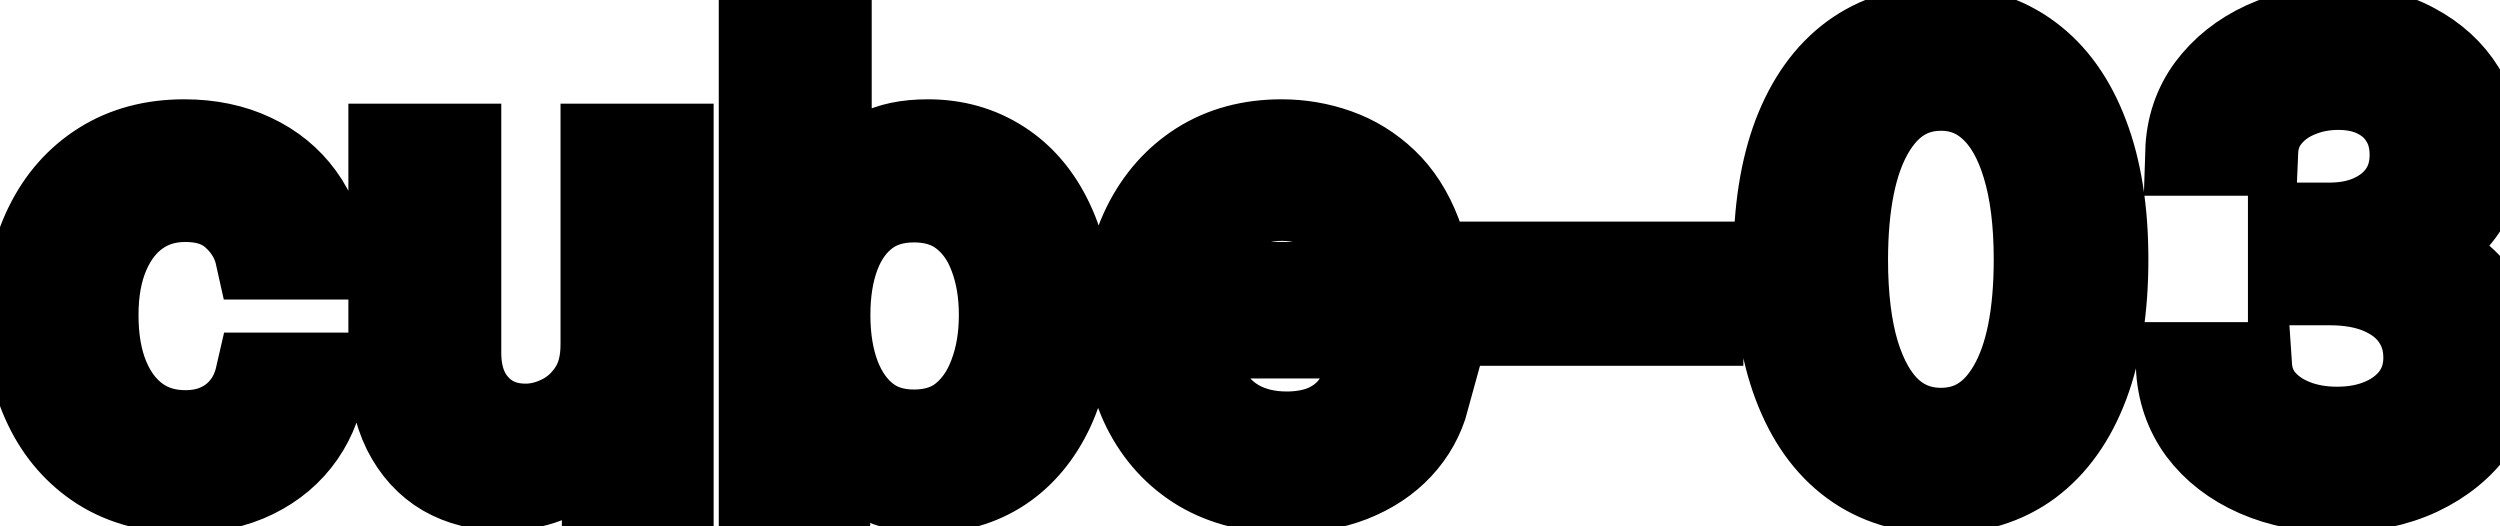 <svg viewBox="0 0 57 12" fill="none" stroke-width="2" stroke="currentColor" aria-hidden="true">
  <path d="M4.216 11.154C3.477 11.154 2.84 10.987 2.307 10.652C1.777 10.314 1.369 9.848 1.084 9.255C0.799 8.662 0.656 7.982 0.656 7.217C0.656 6.441 0.802 5.757 1.094 5.163C1.385 4.567 1.796 4.101 2.327 3.766C2.857 3.432 3.482 3.264 4.201 3.264C4.781 3.264 5.298 3.372 5.752 3.587C6.206 3.799 6.572 4.098 6.851 4.482C7.133 4.867 7.3 5.316 7.353 5.83H5.906C5.827 5.472 5.644 5.163 5.359 4.905C5.078 4.646 4.7 4.517 4.226 4.517C3.812 4.517 3.449 4.626 3.137 4.845C2.829 5.061 2.589 5.369 2.416 5.77C2.244 6.168 2.158 6.638 2.158 7.182C2.158 7.739 2.242 8.219 2.411 8.624C2.58 9.028 2.819 9.341 3.127 9.563C3.439 9.785 3.805 9.896 4.226 9.896C4.508 9.896 4.763 9.845 4.991 9.742C5.223 9.636 5.417 9.485 5.573 9.29C5.732 9.094 5.843 8.859 5.906 8.584H7.353C7.3 9.078 7.139 9.518 6.871 9.906C6.602 10.294 6.243 10.599 5.792 10.821C5.344 11.043 4.819 11.154 4.216 11.154ZM13.78 7.833V3.364H15.271V11H13.81V9.678H13.73C13.555 10.085 13.273 10.425 12.885 10.697C12.501 10.965 12.022 11.099 11.448 11.099C10.958 11.099 10.524 10.992 10.146 10.776C9.771 10.557 9.476 10.234 9.261 9.807C9.049 9.379 8.943 8.851 8.943 8.221V3.364H10.429V8.042C10.429 8.562 10.573 8.977 10.862 9.285C11.15 9.593 11.525 9.747 11.985 9.747C12.264 9.747 12.54 9.678 12.816 9.538C13.094 9.399 13.324 9.189 13.507 8.907C13.692 8.625 13.783 8.267 13.78 7.833ZM17.388 11V0.818H18.875V4.602H18.964C19.05 4.442 19.175 4.259 19.337 4.05C19.499 3.841 19.725 3.659 20.013 3.503C20.302 3.344 20.683 3.264 21.157 3.264C21.773 3.264 22.323 3.42 22.807 3.732C23.291 4.043 23.671 4.492 23.946 5.079C24.224 5.665 24.363 6.371 24.363 7.197C24.363 8.022 24.226 8.73 23.951 9.32C23.675 9.906 23.298 10.359 22.817 10.677C22.337 10.992 21.788 11.149 21.172 11.149C20.707 11.149 20.328 11.071 20.033 10.915C19.741 10.76 19.513 10.577 19.347 10.369C19.181 10.16 19.054 9.974 18.964 9.812H18.84V11H17.388ZM18.845 7.182C18.845 7.719 18.923 8.189 19.078 8.594C19.234 8.998 19.46 9.315 19.755 9.543C20.05 9.769 20.411 9.881 20.838 9.881C21.283 9.881 21.654 9.764 21.952 9.528C22.25 9.29 22.476 8.967 22.628 8.559C22.784 8.151 22.862 7.692 22.862 7.182C22.862 6.678 22.786 6.226 22.633 5.825C22.484 5.424 22.259 5.107 21.957 4.875C21.659 4.643 21.286 4.527 20.838 4.527C20.408 4.527 20.043 4.638 19.745 4.86C19.45 5.082 19.226 5.392 19.073 5.79C18.921 6.188 18.845 6.652 18.845 7.182ZM29.324 11.154C28.571 11.154 27.923 10.993 27.38 10.672C26.84 10.347 26.422 9.891 26.127 9.305C25.835 8.715 25.689 8.024 25.689 7.232C25.689 6.449 25.835 5.76 26.127 5.163C26.422 4.567 26.833 4.101 27.36 3.766C27.89 3.432 28.51 3.264 29.219 3.264C29.65 3.264 30.068 3.335 30.472 3.478C30.877 3.62 31.239 3.844 31.561 4.149C31.882 4.454 32.136 4.85 32.322 5.337C32.507 5.821 32.6 6.41 32.6 7.102V7.629H26.53V6.516H31.143C31.143 6.125 31.064 5.778 30.905 5.477C30.746 5.172 30.522 4.931 30.233 4.756C29.948 4.58 29.614 4.492 29.229 4.492C28.812 4.492 28.447 4.595 28.136 4.8C27.827 5.003 27.589 5.268 27.42 5.596C27.254 5.921 27.171 6.274 27.171 6.655V7.525C27.171 8.035 27.261 8.469 27.439 8.827C27.622 9.185 27.875 9.459 28.2 9.648C28.525 9.833 28.904 9.926 29.339 9.926C29.62 9.926 29.877 9.886 30.109 9.807C30.341 9.724 30.542 9.601 30.711 9.439C30.88 9.277 31.009 9.076 31.099 8.837L32.505 9.091C32.393 9.505 32.191 9.868 31.899 10.18C31.611 10.488 31.248 10.728 30.81 10.901C30.376 11.07 29.881 11.154 29.324 11.154ZM38.749 6.053V7.341H34.234V6.053H38.749ZM44.255 11.169C43.469 11.166 42.798 10.959 42.241 10.548C41.684 10.137 41.258 9.538 40.963 8.753C40.668 7.967 40.521 7.021 40.521 5.914C40.521 4.81 40.668 3.867 40.963 3.085C41.262 2.303 41.689 1.706 42.246 1.295C42.806 0.884 43.476 0.679 44.255 0.679C45.033 0.679 45.701 0.886 46.258 1.3C46.815 1.711 47.241 2.308 47.536 3.09C47.834 3.869 47.983 4.81 47.983 5.914C47.983 7.024 47.836 7.972 47.541 8.758C47.246 9.54 46.82 10.138 46.263 10.553C45.706 10.963 45.037 11.169 44.255 11.169ZM44.255 9.842C44.944 9.842 45.483 9.505 45.87 8.832C46.261 8.16 46.457 7.187 46.457 5.914C46.457 5.069 46.367 4.355 46.189 3.771C46.013 3.185 45.759 2.741 45.428 2.439C45.1 2.134 44.709 1.982 44.255 1.982C43.569 1.982 43.03 2.32 42.639 2.996C42.248 3.672 42.05 4.645 42.047 5.914C42.047 6.763 42.135 7.48 42.311 8.067C42.49 8.65 42.743 9.093 43.071 9.394C43.4 9.692 43.794 9.842 44.255 9.842ZM53.292 11.139C52.609 11.139 51.999 11.021 51.462 10.786C50.929 10.551 50.506 10.224 50.194 9.807C49.886 9.386 49.721 8.899 49.697 8.345H51.258C51.278 8.647 51.379 8.909 51.562 9.131C51.747 9.349 51.989 9.518 52.288 9.638C52.586 9.757 52.917 9.817 53.282 9.817C53.683 9.817 54.038 9.747 54.346 9.608C54.657 9.469 54.901 9.275 55.077 9.026C55.252 8.774 55.34 8.484 55.34 8.156C55.34 7.815 55.252 7.515 55.077 7.256C54.904 6.995 54.651 6.789 54.316 6.64C53.984 6.491 53.583 6.416 53.113 6.416H52.253V5.163H53.113C53.491 5.163 53.822 5.095 54.107 4.96C54.395 4.824 54.621 4.635 54.783 4.393C54.946 4.147 55.027 3.861 55.027 3.533C55.027 3.218 54.956 2.944 54.813 2.712C54.674 2.477 54.475 2.293 54.216 2.161C53.961 2.028 53.66 1.962 53.312 1.962C52.98 1.962 52.67 2.023 52.382 2.146C52.097 2.265 51.865 2.437 51.686 2.663C51.507 2.885 51.411 3.152 51.398 3.463H49.911C49.928 2.913 50.09 2.429 50.398 2.011C50.71 1.594 51.121 1.267 51.631 1.032C52.142 0.797 52.708 0.679 53.331 0.679C53.984 0.679 54.548 0.807 55.022 1.062C55.499 1.314 55.867 1.65 56.126 2.071C56.387 2.492 56.517 2.953 56.513 3.453C56.517 4.023 56.358 4.507 56.036 4.905C55.718 5.303 55.294 5.569 54.763 5.705V5.785C55.44 5.888 55.963 6.156 56.334 6.59C56.709 7.024 56.895 7.563 56.891 8.206C56.895 8.766 56.739 9.268 56.424 9.712C56.112 10.156 55.686 10.506 55.146 10.761C54.606 11.013 53.988 11.139 53.292 11.139Z" fill="black"/>
</svg>
